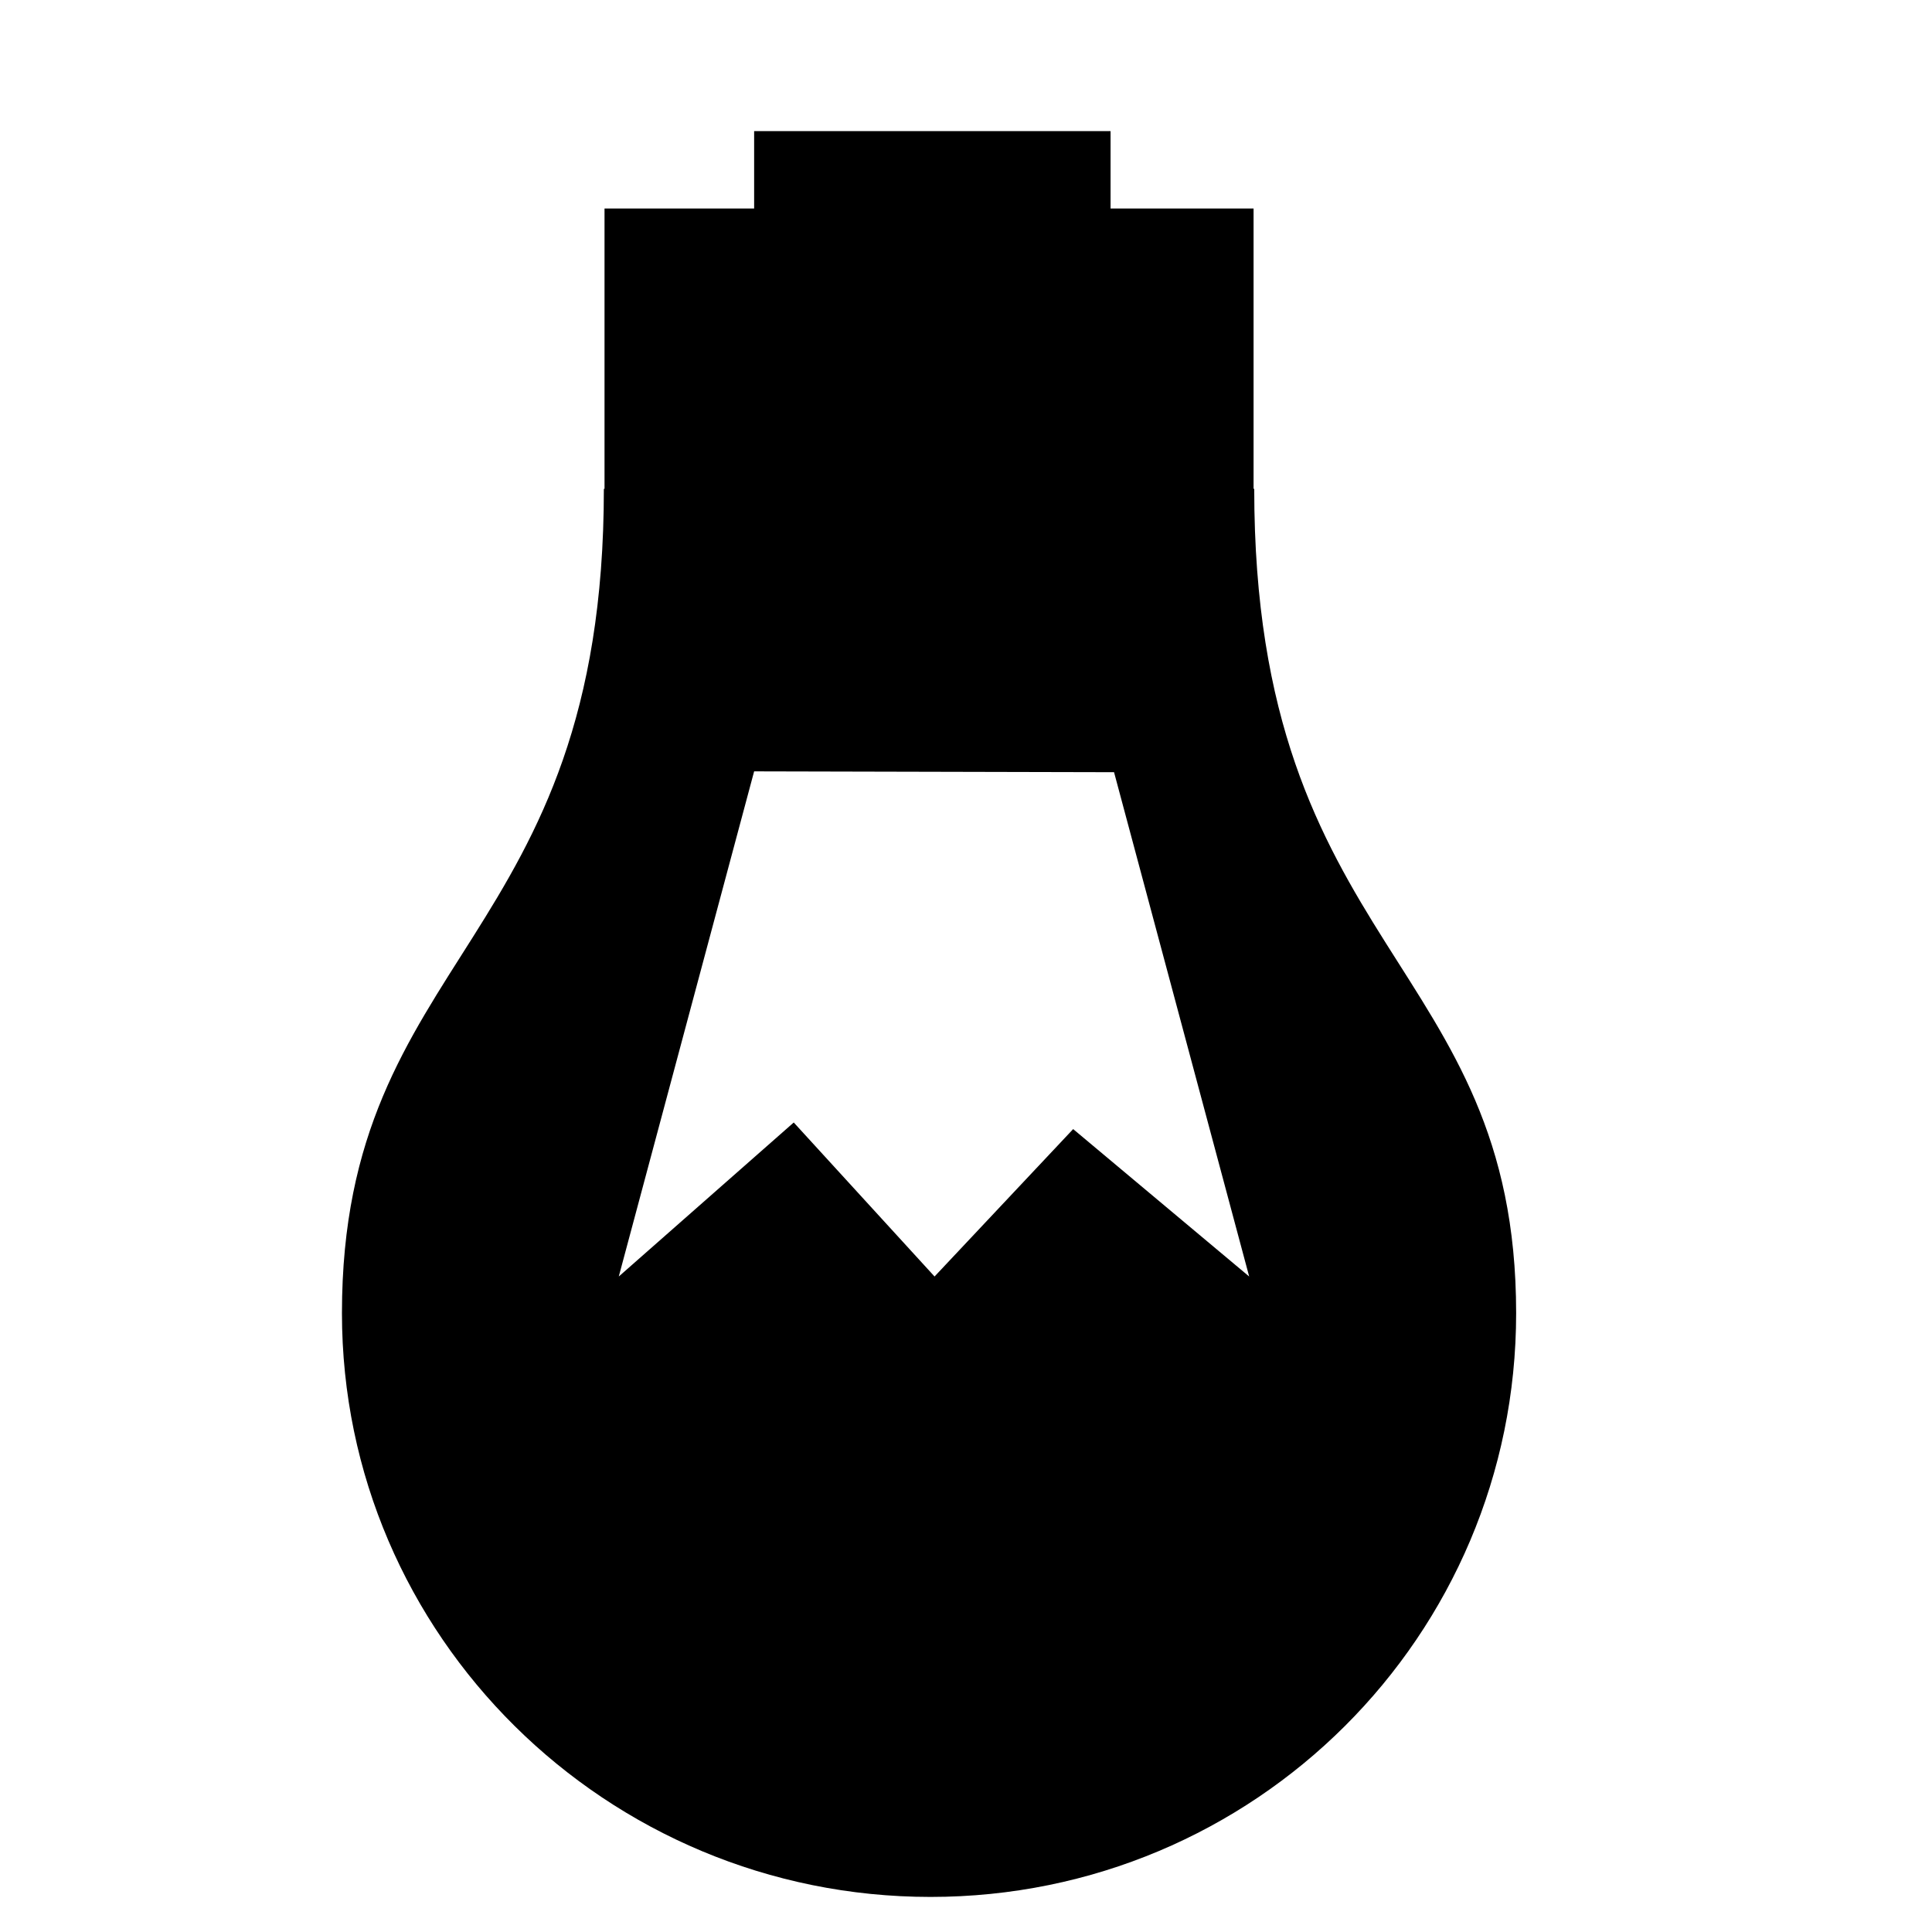 <svg xmlns="http://www.w3.org/2000/svg" width="1024px" height="1024px" viewBox="0 -64 1024 1024"><path d="M803.588 631.999c0 171.143-138.706 309.413-310.394 309.413-171.683-0.002-311.954-138.272-311.954-309.413 0-191.242 138.82-194.712 138.82-436.909h0.351v-148.572h79.297v-41.028h188.914v41.028h75.799v148.572h0.347c0 245.418 138.82 249.507 138.82 436.909zM420.699 530.944l74.632 81.629 73.467-78.133 93.291 78.133-71.622-267.292-190.76-0.444-71.74 267.737 92.731-81.629z"/></svg>